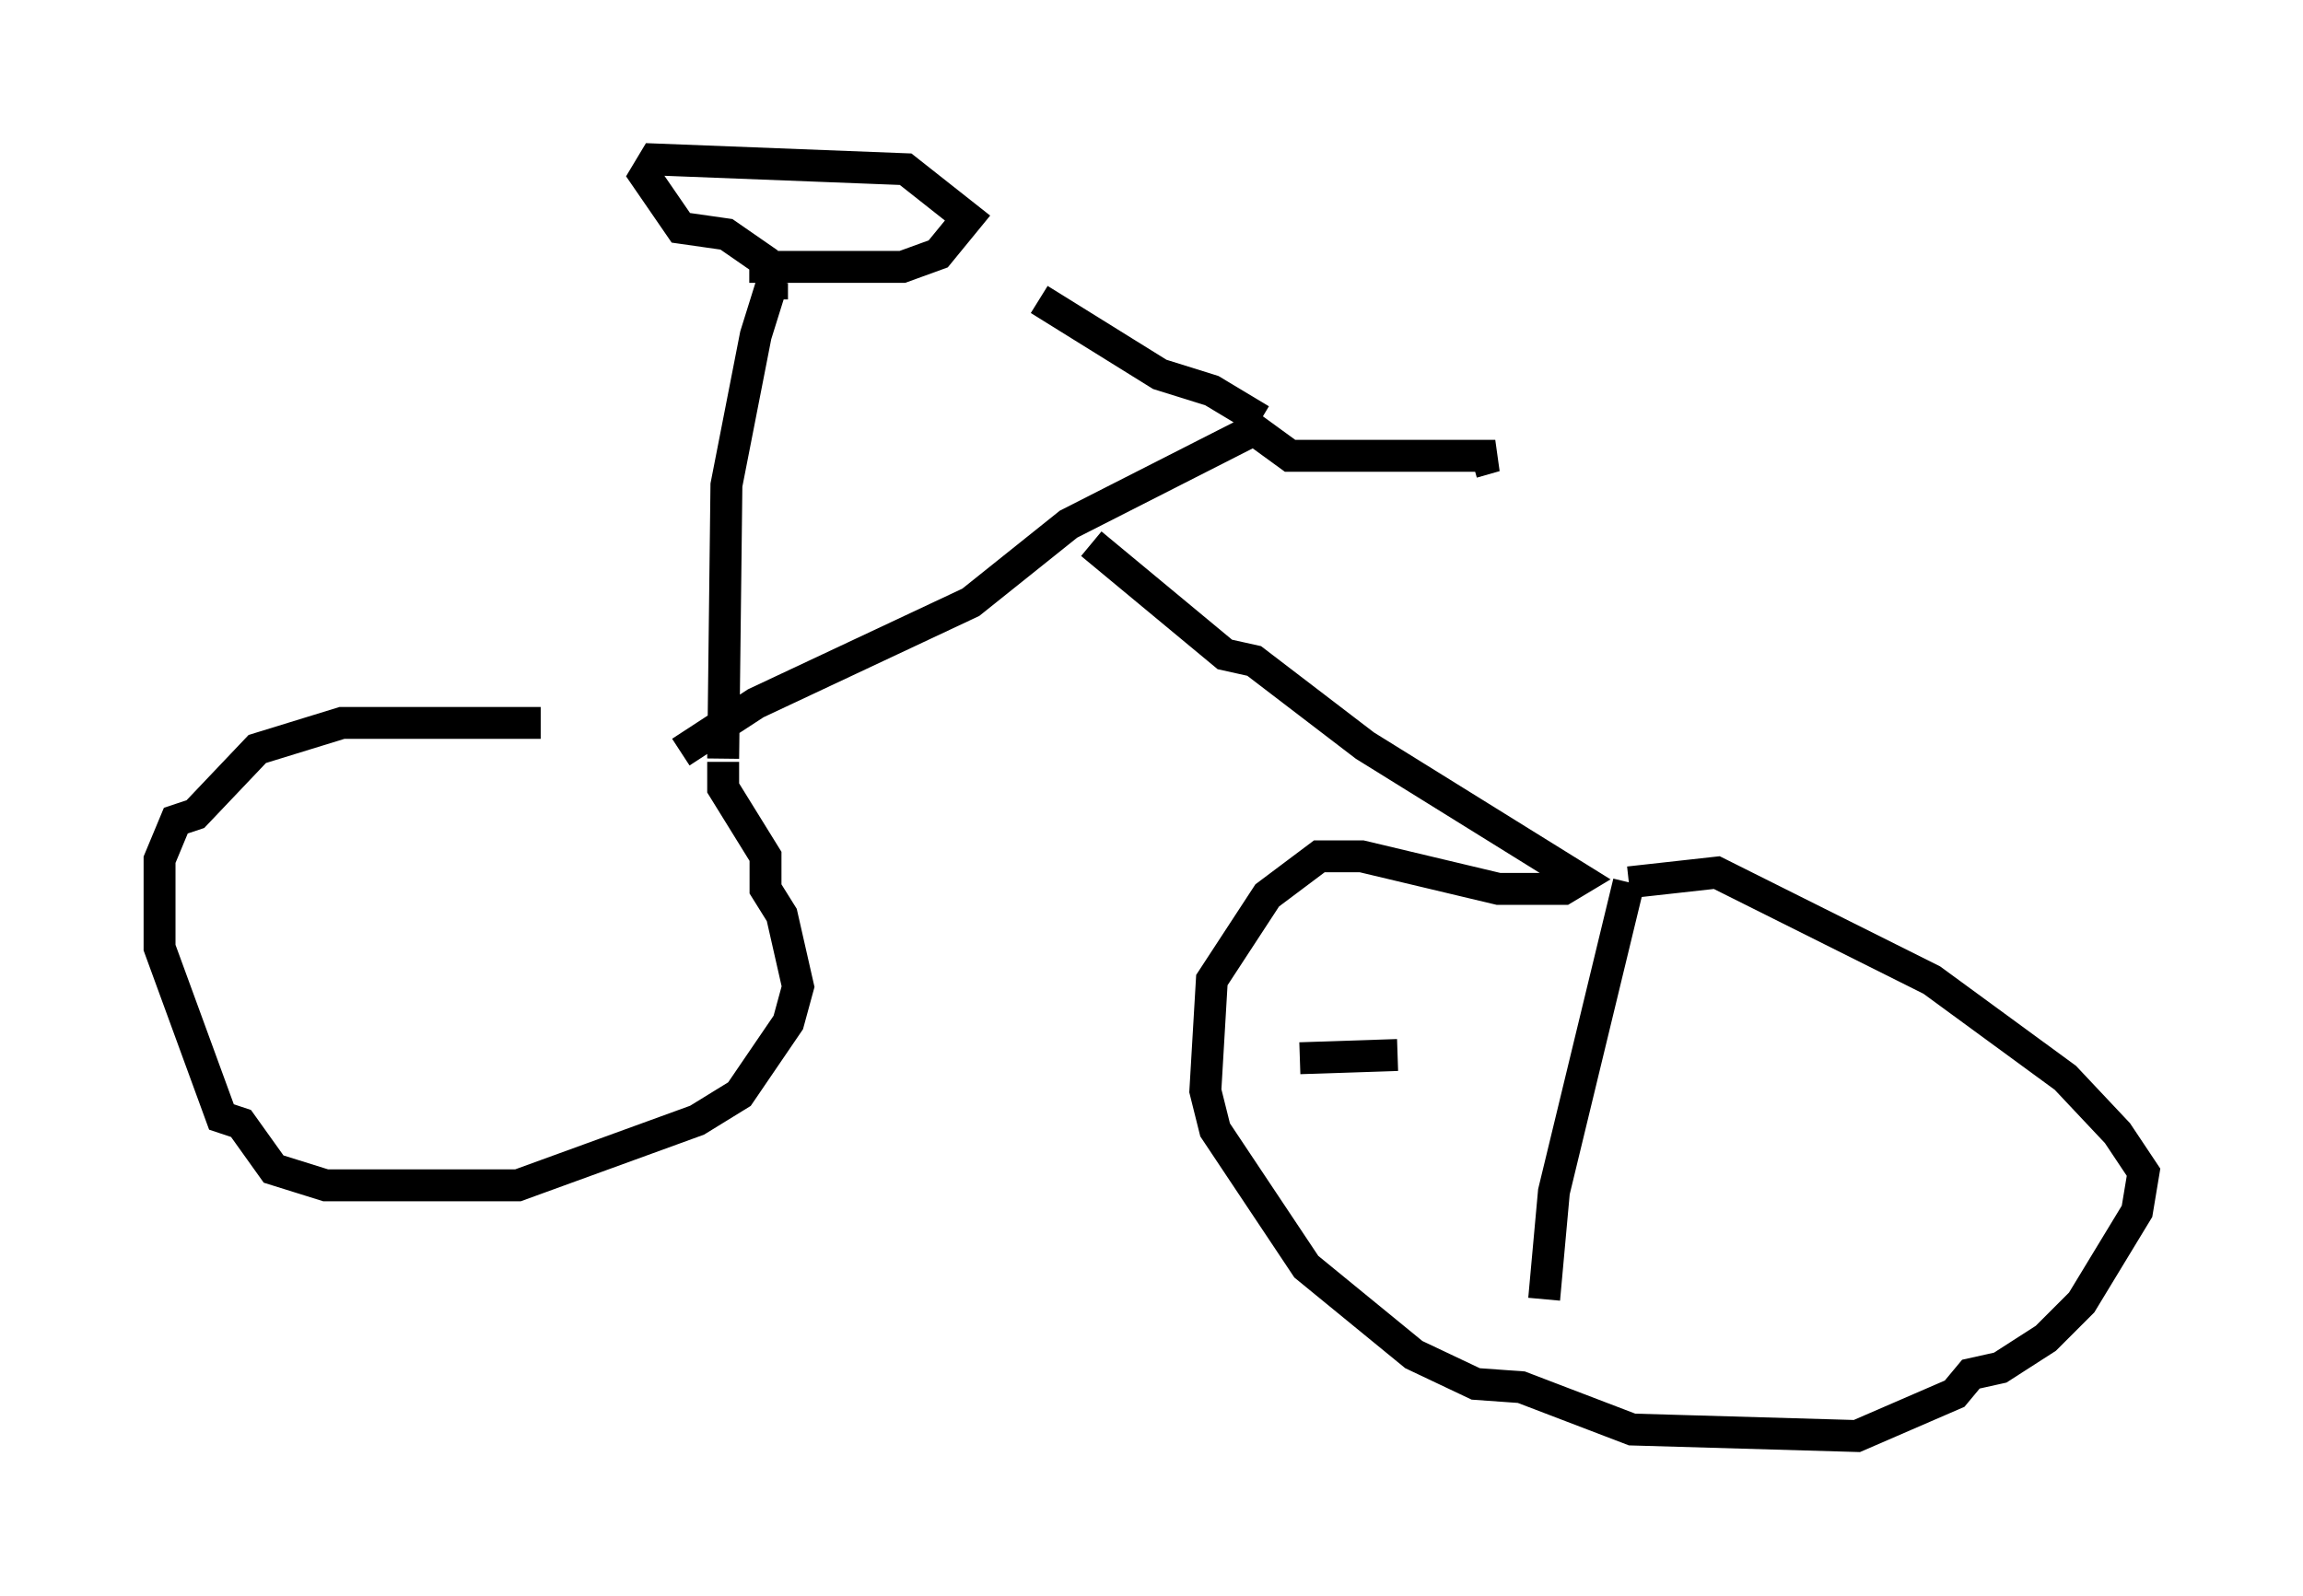 <?xml version="1.0" encoding="utf-8" ?>
<svg baseProfile="full" height="50.017" version="1.1" width="72.169" xmlns="http://www.w3.org/2000/svg" xmlns:ev="http://www.w3.org/2001/xml-events" xmlns:xlink="http://www.w3.org/1999/xlink"><defs /><rect fill="white" height="50.017" width="72.169" x="0" y="0" /><path d="M21.844, 23.273 m-4.9, -0.613 l-6.227, 0.0 -2.654, 0.817 l-1.94, 2.042 -0.613, 0.204 l-0.51, 1.225 0.0, 2.756 l1.94, 5.308 0.613, 0.204 l1.021, 1.429 1.633, 0.51 l6.023, 0.0 5.615, -2.042 l1.327, -0.817 1.531, -2.246 l0.306, -1.123 -0.51, -2.246 l-0.51, -0.817 0.0, -1.021 l-1.327, -2.144 0.0, -0.817 m0.0, -0.102 l0.102, -8.575 0.919, -4.696 l0.51, -1.633 0.0, 0.51 m-2.858, 14.19 l2.348, -1.531 6.738, -3.165 l3.063, -2.45 5.819, -2.96 l1.123, 0.817 6.431, 0.0 l-0.715, 0.204 m-6.635, -1.327 l-1.531, -0.919 -1.633, -0.51 l-3.777, -2.348 m-9.086, -1.021 l4.798, 0.0 1.123, -0.408 l0.919, -1.123 -1.94, -1.531 l-7.861, -0.306 -0.306, 0.51 l1.123, 1.633 1.429, 0.204 l1.327, 0.919 m10.106, 8.779 l4.185, 3.471 0.919, 0.204 l3.471, 2.654 6.738, 4.185 l-0.51, 0.306 -2.042, 0.0 l-4.288, -1.021 -1.327, 0.0 l-1.633, 1.225 -1.735, 2.654 l-0.204, 3.471 0.306, 1.225 l2.858, 4.288 3.369, 2.756 l1.94, 0.919 1.429, 0.102 l3.471, 1.327 7.044, 0.204 l3.063, -1.327 0.51, -0.613 l0.919, -0.204 1.429, -0.919 l1.123, -1.123 1.735, -2.858 l0.204, -1.225 -0.817, -1.225 l-1.633, -1.735 -4.185, -3.063 l-6.738, -3.369 -2.756, 0.306 m0.0, 0.0 l-2.348, 9.698 -0.306, 3.369 m-7.656, -7.554 l3.063, -0.102 " fill="none" stroke="black" stroke-width="1" /></svg>